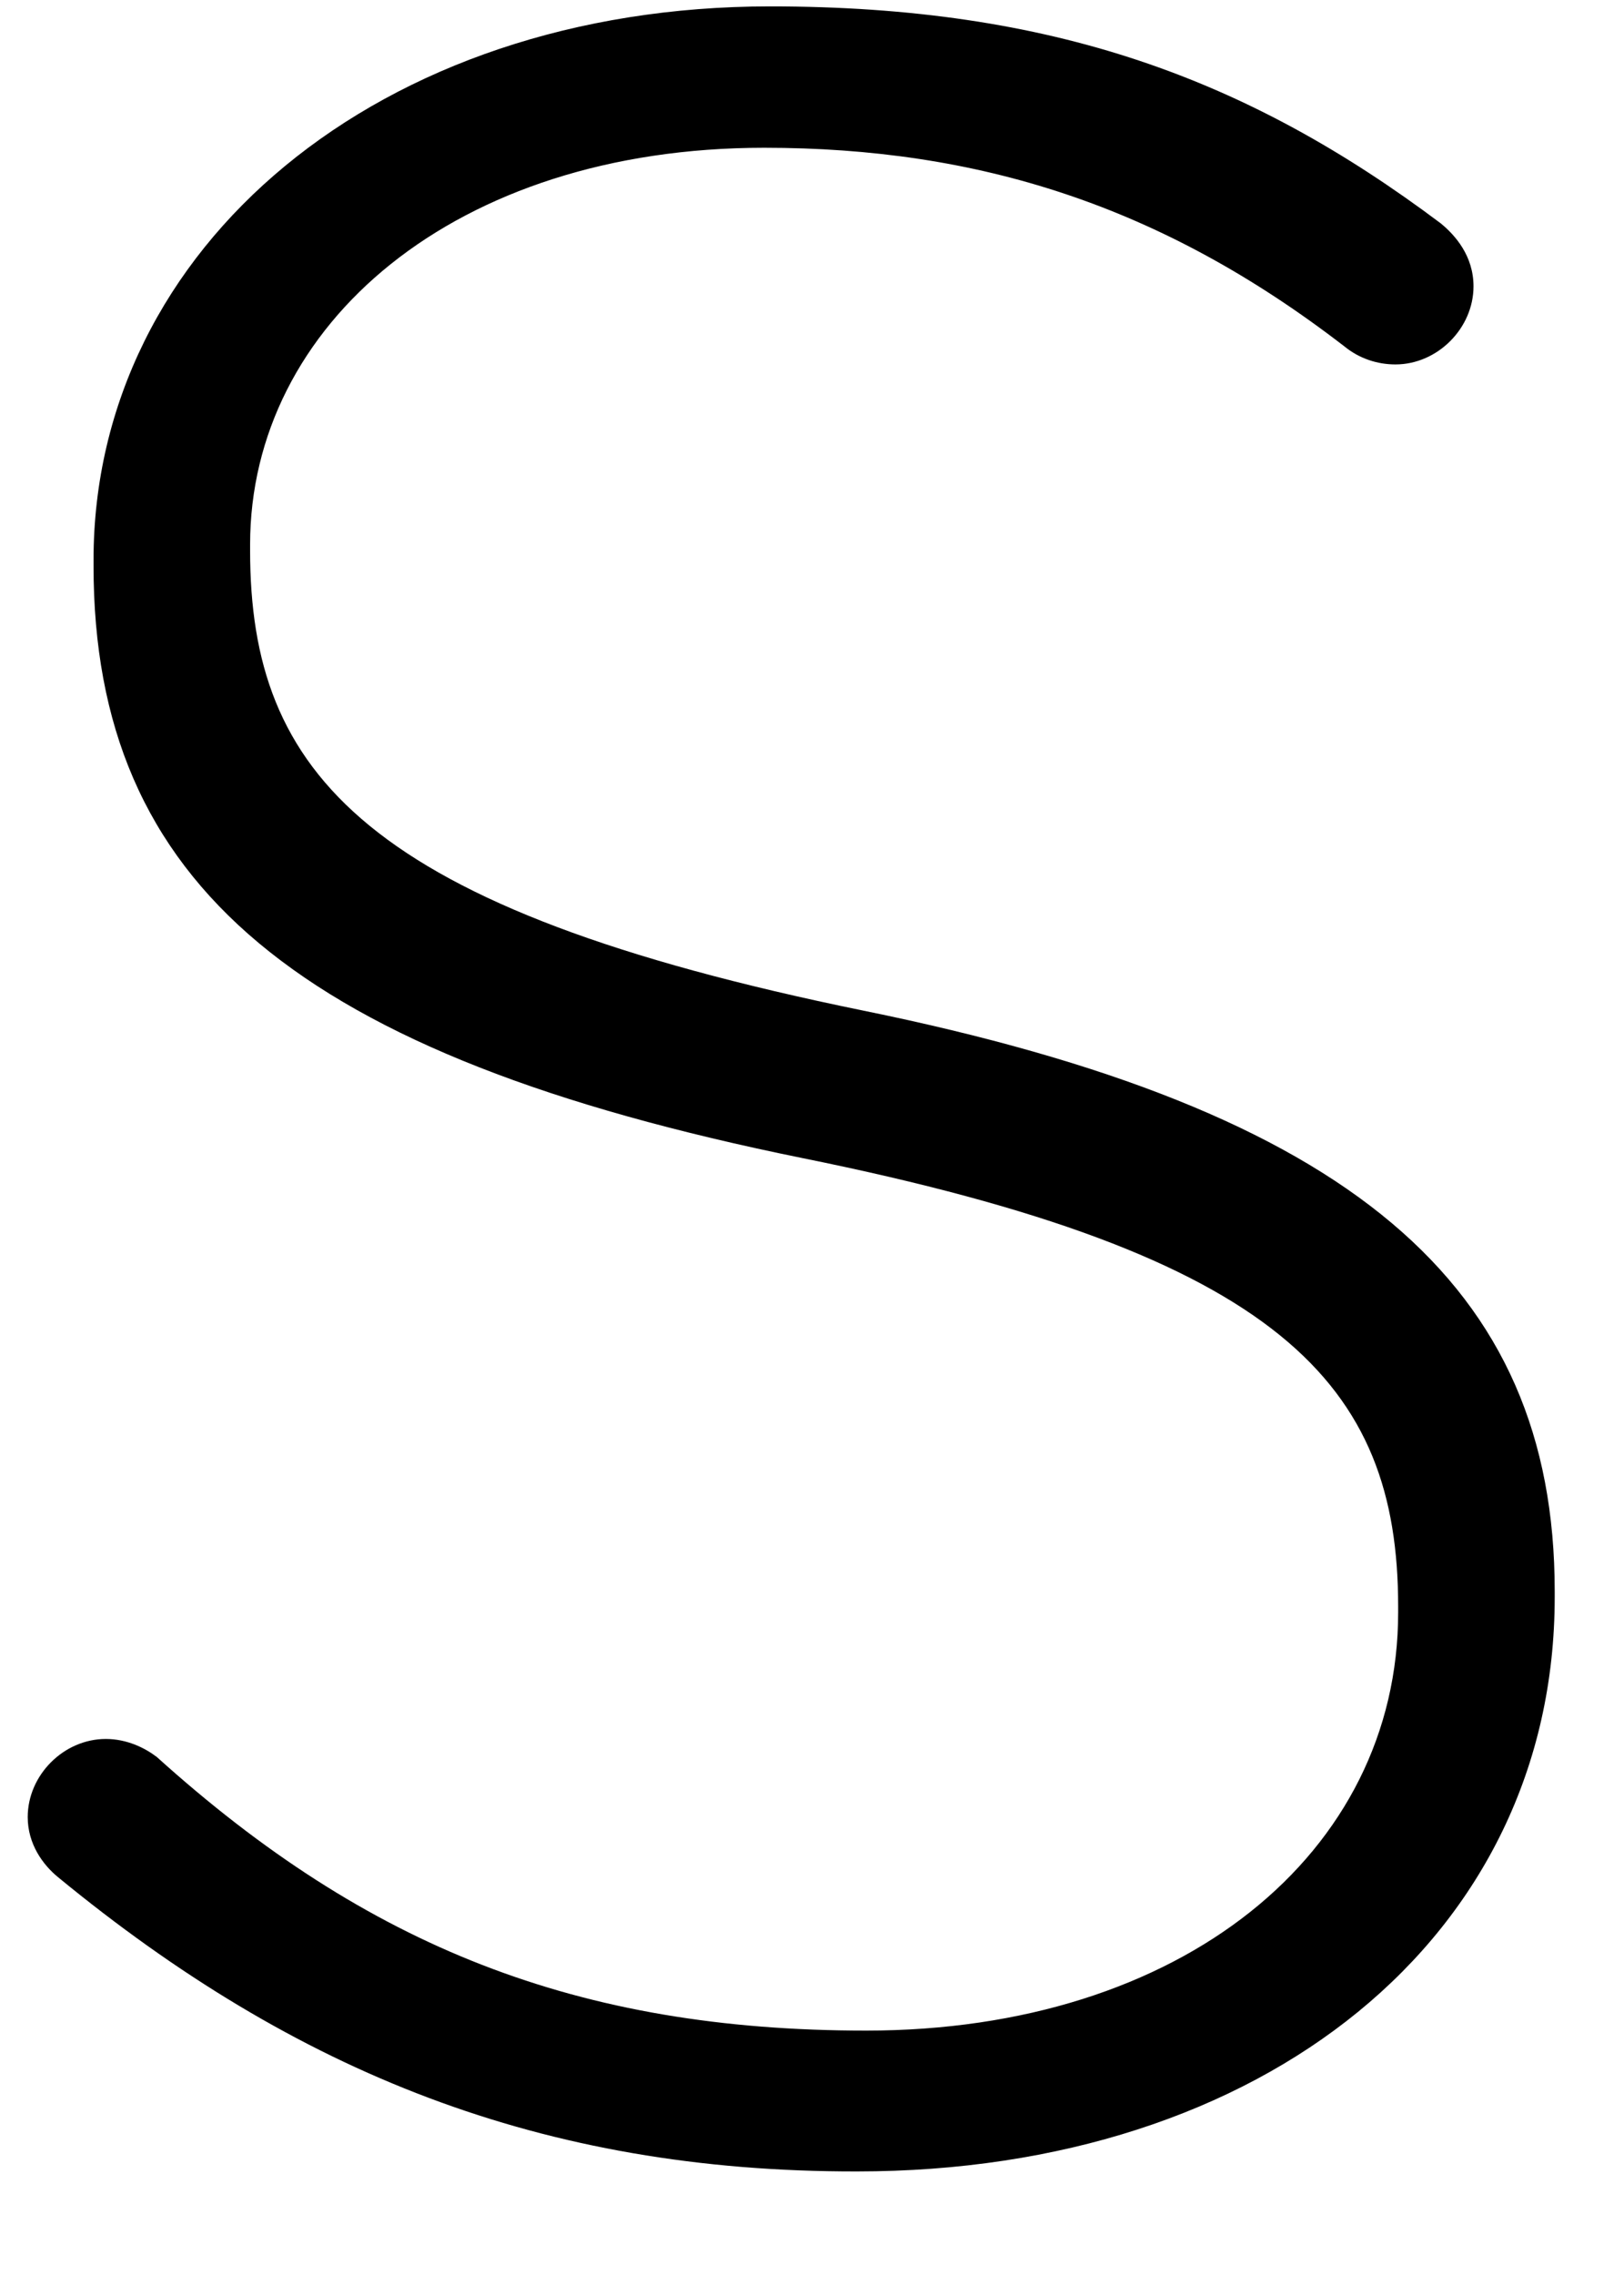<svg width="15" height="21" viewBox="0 0 15 21" fill="none" xmlns="http://www.w3.org/2000/svg">
<path d="M0.535 17.327C0.397 17.214 0.256 17.023 0.256 16.773C0.256 16.385 0.589 16.052 0.977 16.052C1.173 16.052 1.339 16.135 1.448 16.218C3.39 17.969 5.336 18.744 8 18.744C10.913 18.744 12.914 17.106 12.914 14.884V14.83C12.914 12.775 11.83 11.583 7.416 10.691C2.752 9.745 0.864 8.166 0.864 5.223V5.169C0.864 2.281 3.502 0.059 7.112 0.059C9.721 0.059 11.526 0.726 13.305 2.06C13.443 2.172 13.61 2.364 13.61 2.643C13.61 3.031 13.276 3.364 12.889 3.364C12.722 3.364 12.555 3.31 12.418 3.198C10.726 1.893 9.029 1.364 7.058 1.364C4.198 1.364 2.31 3.002 2.31 5.027V5.081C2.31 7.136 3.365 8.387 7.975 9.329C12.472 10.245 14.36 11.854 14.36 14.688V14.743C14.36 17.881 11.667 20.044 7.916 20.044C5.007 20.049 2.731 19.132 0.535 17.327Z" fill="black"/>
</svg>
